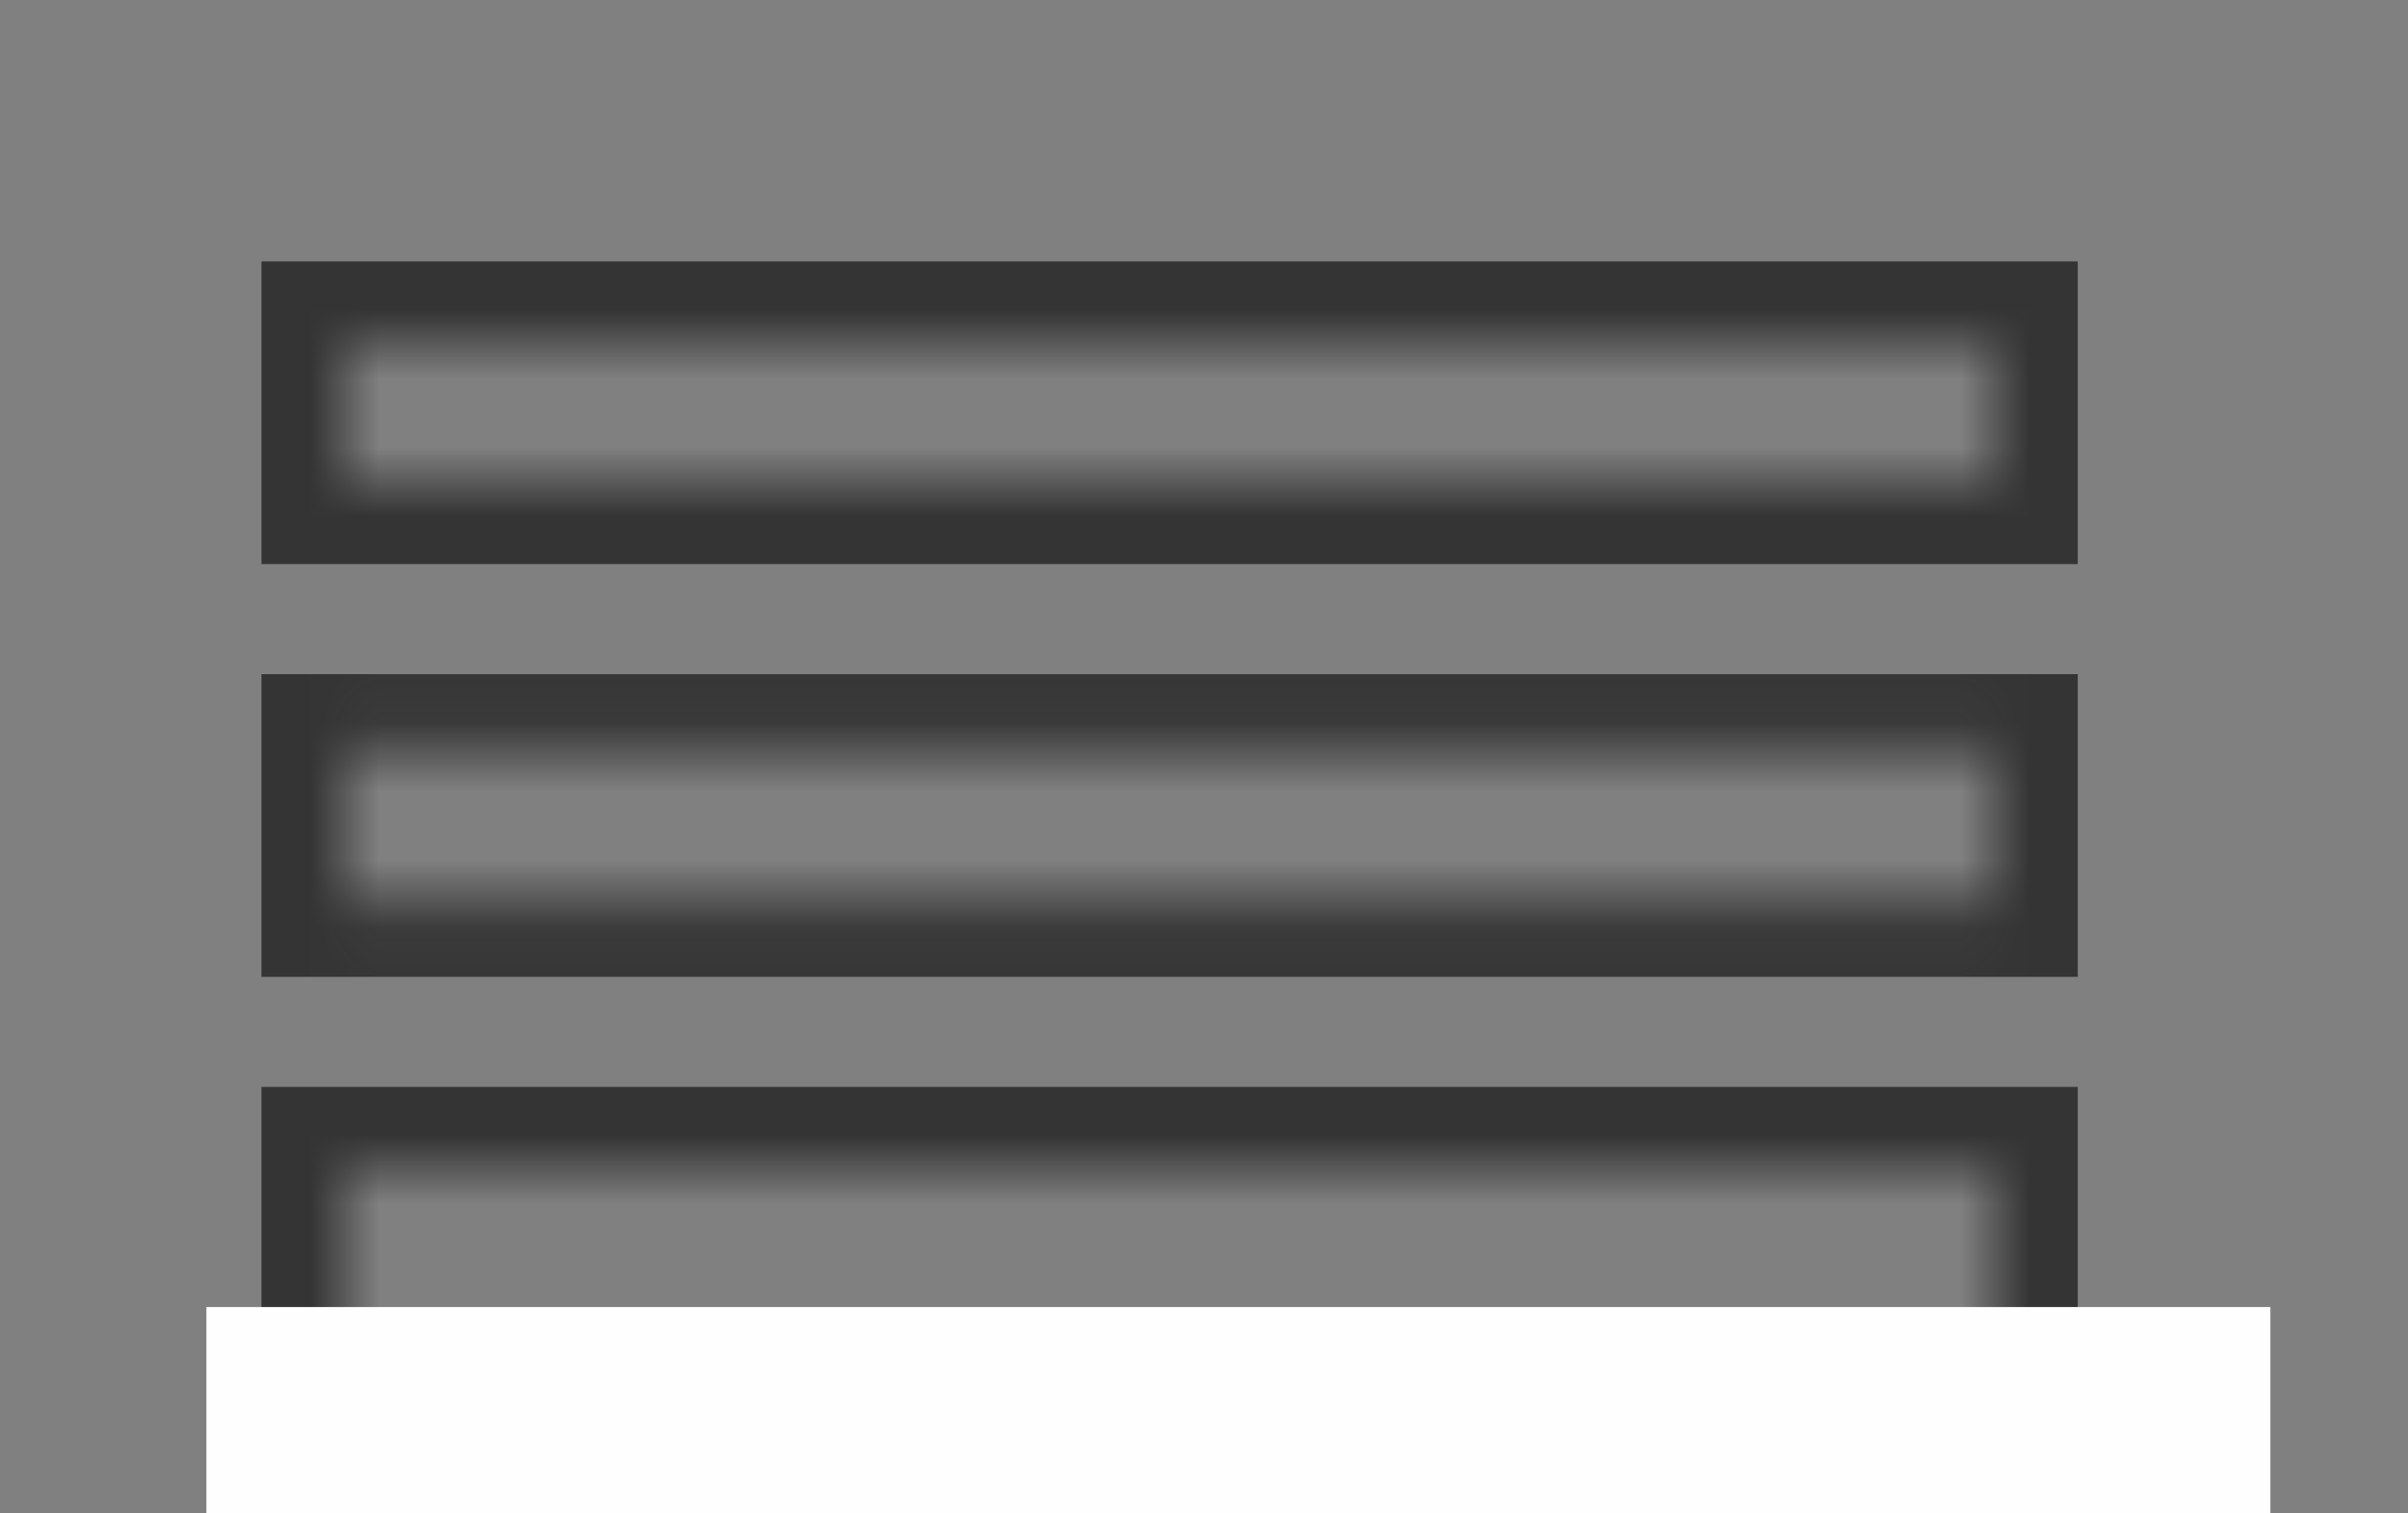 <?xml version="1.0" encoding="UTF-8"?>
<svg width="35px" height="22px" viewBox="0 0 35 22" version="1.1" xmlns="http://www.w3.org/2000/svg" xmlns:xlink="http://www.w3.org/1999/xlink">
    <rect x="0" y="0" width="35" height="22" fill="#808080" stroke="none"/>
    <!-- Generator: Sketch 50.2 (55047) - http://www.bohemiancoding.com/sketch -->
    <title>menumirador_noir</title>
    <desc>Created with Sketch.</desc>
    <defs>
        <path d="M0,26 L46,26 L46,0 L0,0 L0,26 Z M11,15 L35,15 L35,11 L11,11 L11,15 Z" id="path-1"></path>
        <path d="M0,24 L46,24 L46,0 L0,0 L0,24 Z M11,13 L35,13 L35,11 L11,11 L11,13 Z" id="path-3"></path>
        <path d="M0,26 L46,26 L46,0 L0,0 L0,26 Z M11,14.084 L35,14.084 L35,11.917 L11,11.917 L11,14.084 Z" id="path-5"></path>
    </defs>
    <g id="menumirador_noir" stroke="none" stroke-width="1" fill="none" fill-rule="evenodd">
        <g id="Group-4" transform="translate(-6, -6)">
            <g id="Group-9" transform="translate(0, 12)">
                <mask id="mask-2" fill="white">
                    <use xlink:href="#path-1"></use>
                </mask>
                <g id="Clip-8"></g>
                <polygon id="Stroke-7" stroke="#343434" stroke-width="2.4" mask="url(#mask-2)" points="11 15 35 15 35 11 11 11"></polygon>
            </g>
            <polygon id="Fill-10" fill="#FEFEFE" points="9 31 39 31 39 25 9 25"></polygon>
            <g id="Group-3">
                <mask id="mask-4" fill="white">
                    <use xlink:href="#path-3"></use>
                </mask>
                <g id="Clip-2"></g>
                <polygon id="Stroke-1" stroke="#343434" stroke-width="2.4" mask="url(#mask-4)" points="11 13 35 13 35 11 11 11"></polygon>
            </g>
            <g id="Group-6" transform="translate(0, 5)">
                <mask id="mask-6" fill="white">
                    <use xlink:href="#path-5"></use>
                </mask>
                <g id="Clip-5"></g>
                <polygon id="Stroke-4" stroke="#343434" stroke-width="2.4" mask="url(#mask-6)" points="11 14 35 14 35 12 11 12"></polygon>
            </g>
        </g>
    </g>
</svg>